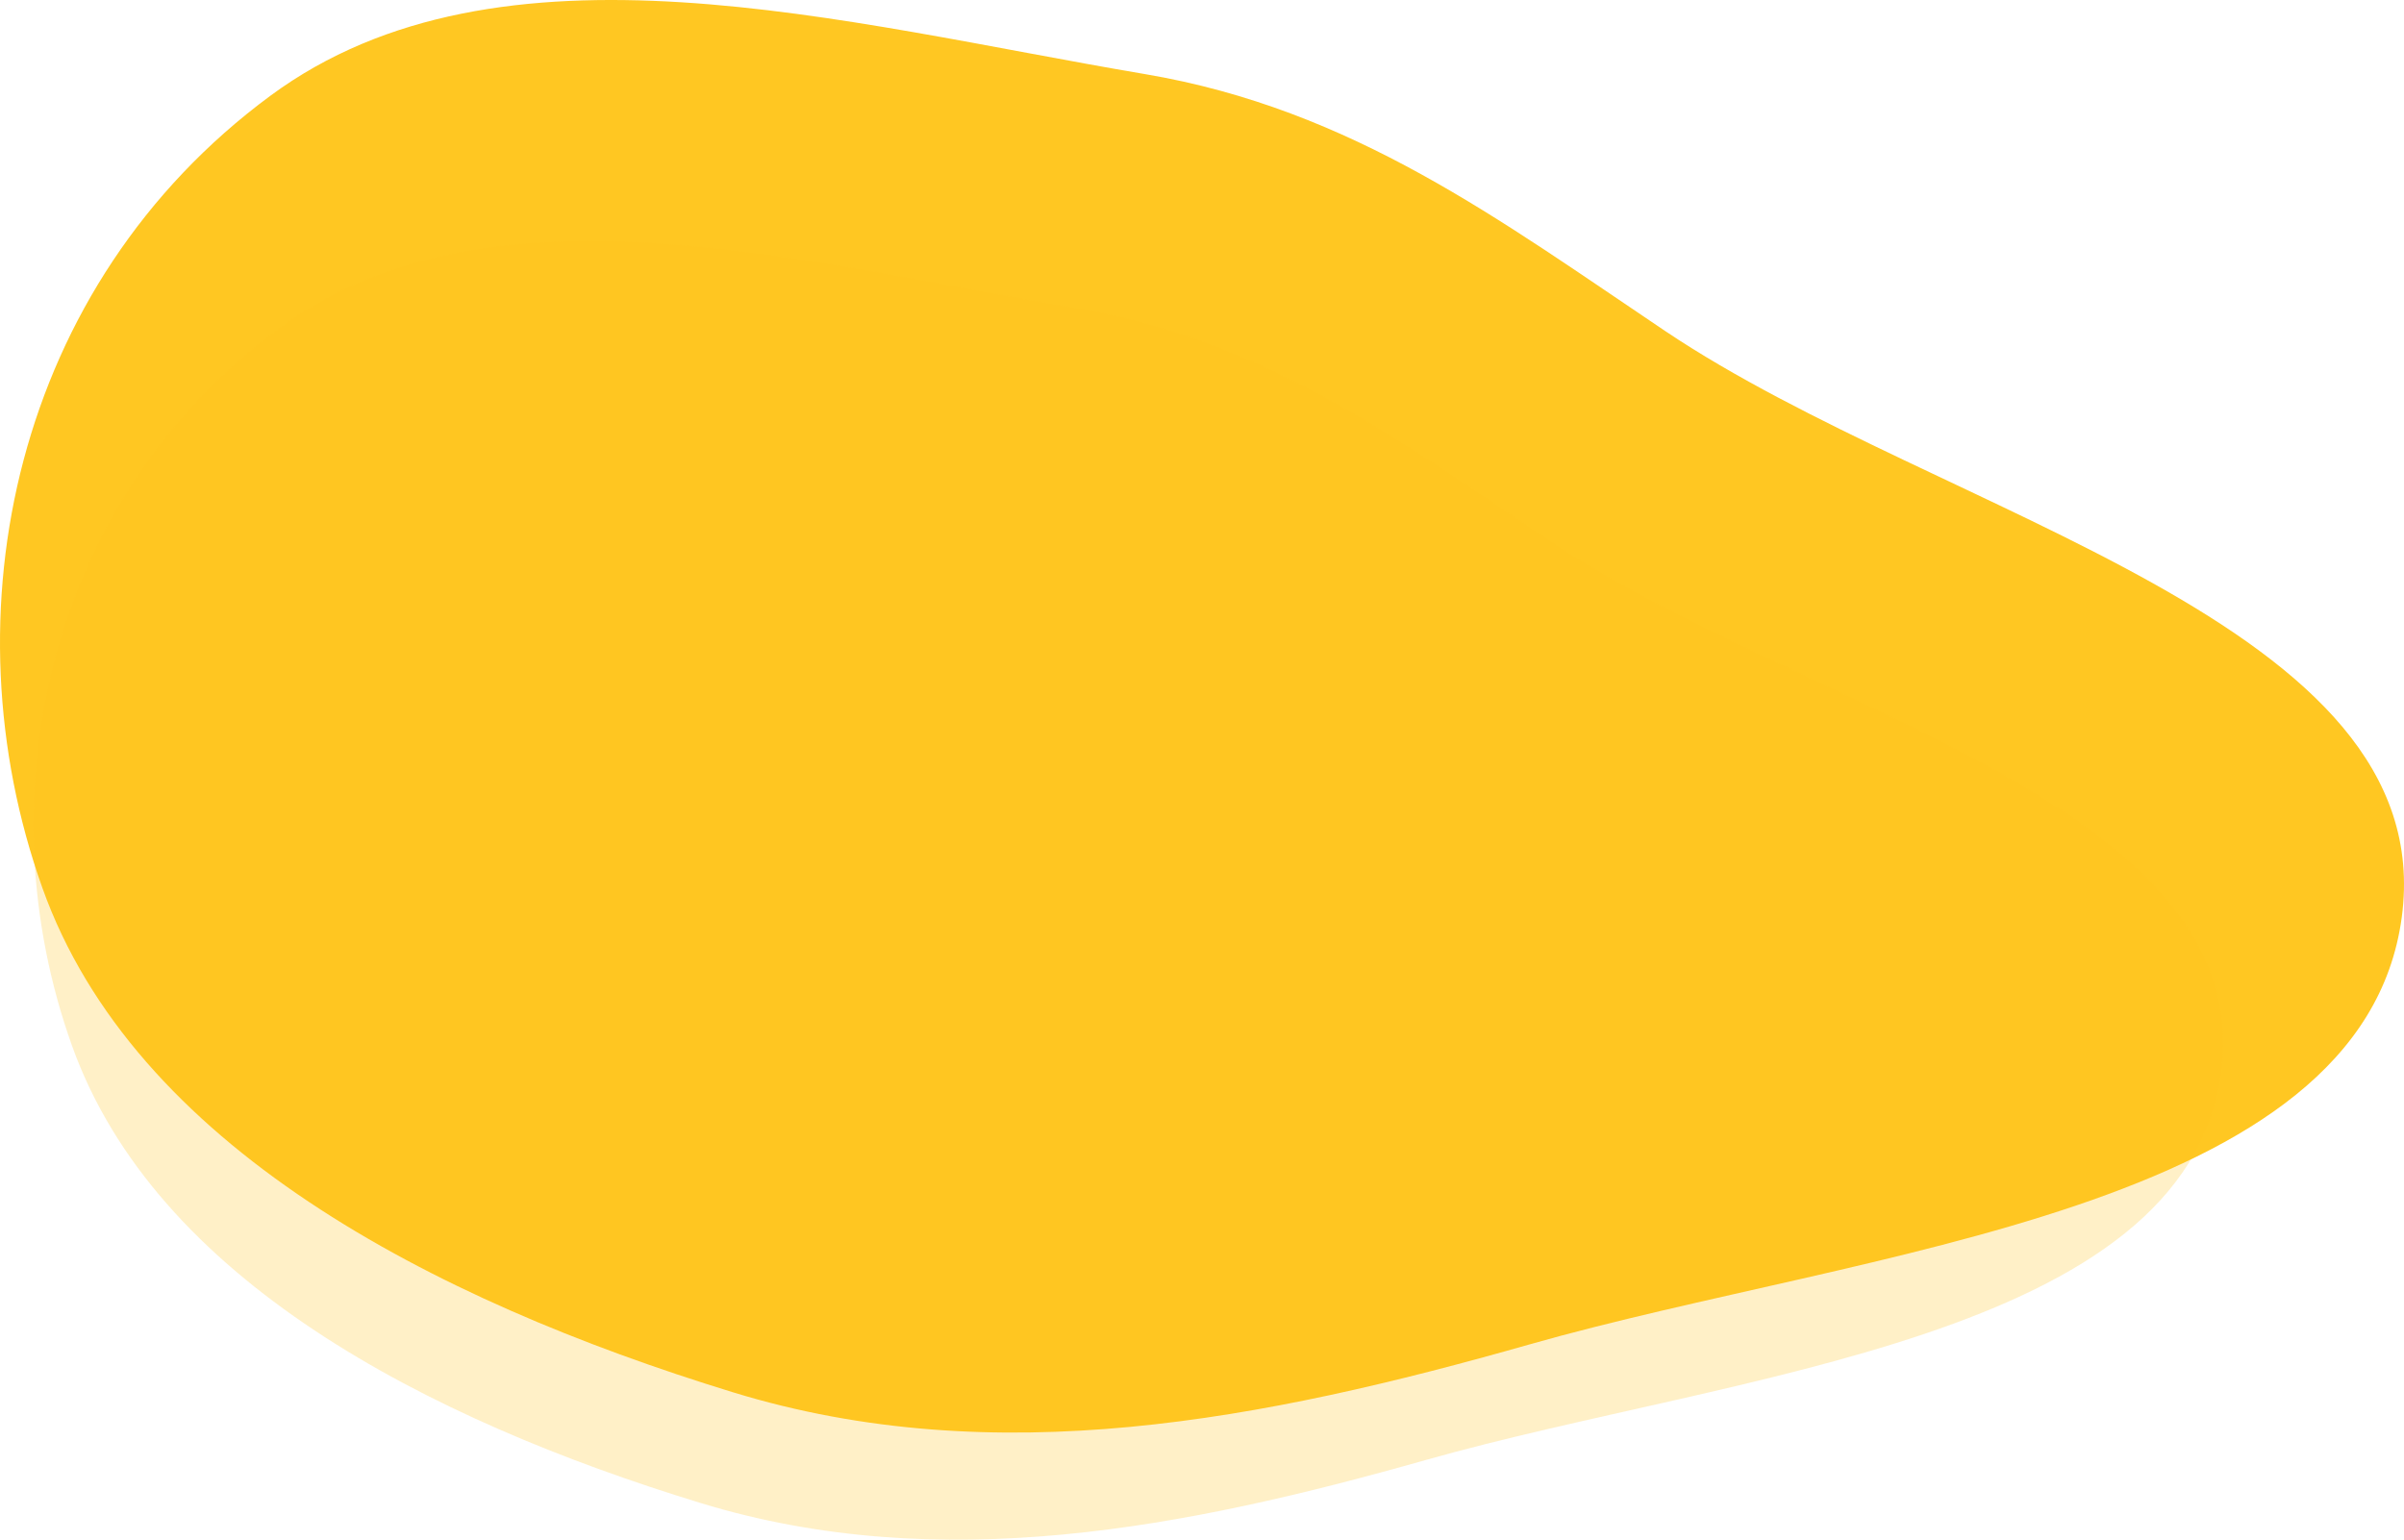 <svg width="359" height="230" viewBox="0 0 359 230" fill="none" xmlns="http://www.w3.org/2000/svg">
<path fill-rule="evenodd" clip-rule="evenodd" d="M170.954 11.064C202.008 16.307 224.009 32.902 248.705 49.473C290.239 77.341 364.598 92.803 358.665 137.015C352.768 180.967 278.531 186.563 228.395 200.834C188.794 212.106 148.665 220.027 109.399 207.965C64.308 194.114 20.023 171.067 6.321 132.617C-8.257 91.715 2.091 42.57 40.38 14.301C74.699 -11.038 126.05 3.483 170.954 11.064Z" fill="#FFC722"/>
<path fill-rule="evenodd" clip-rule="evenodd" d="M160.716 46.03C189.001 50.783 209.042 65.827 231.537 80.849C269.368 106.113 337.099 120.13 331.695 160.21C326.323 200.054 258.704 205.128 213.037 218.064C176.966 228.283 140.414 235.464 104.648 224.529C63.576 211.973 23.239 191.079 10.757 156.223C-2.521 119.143 6.905 74.592 41.781 48.964C73.04 25.994 119.815 39.157 160.716 46.03Z" fill="#FFC722" fill-opacity="0.25"/>
</svg>
